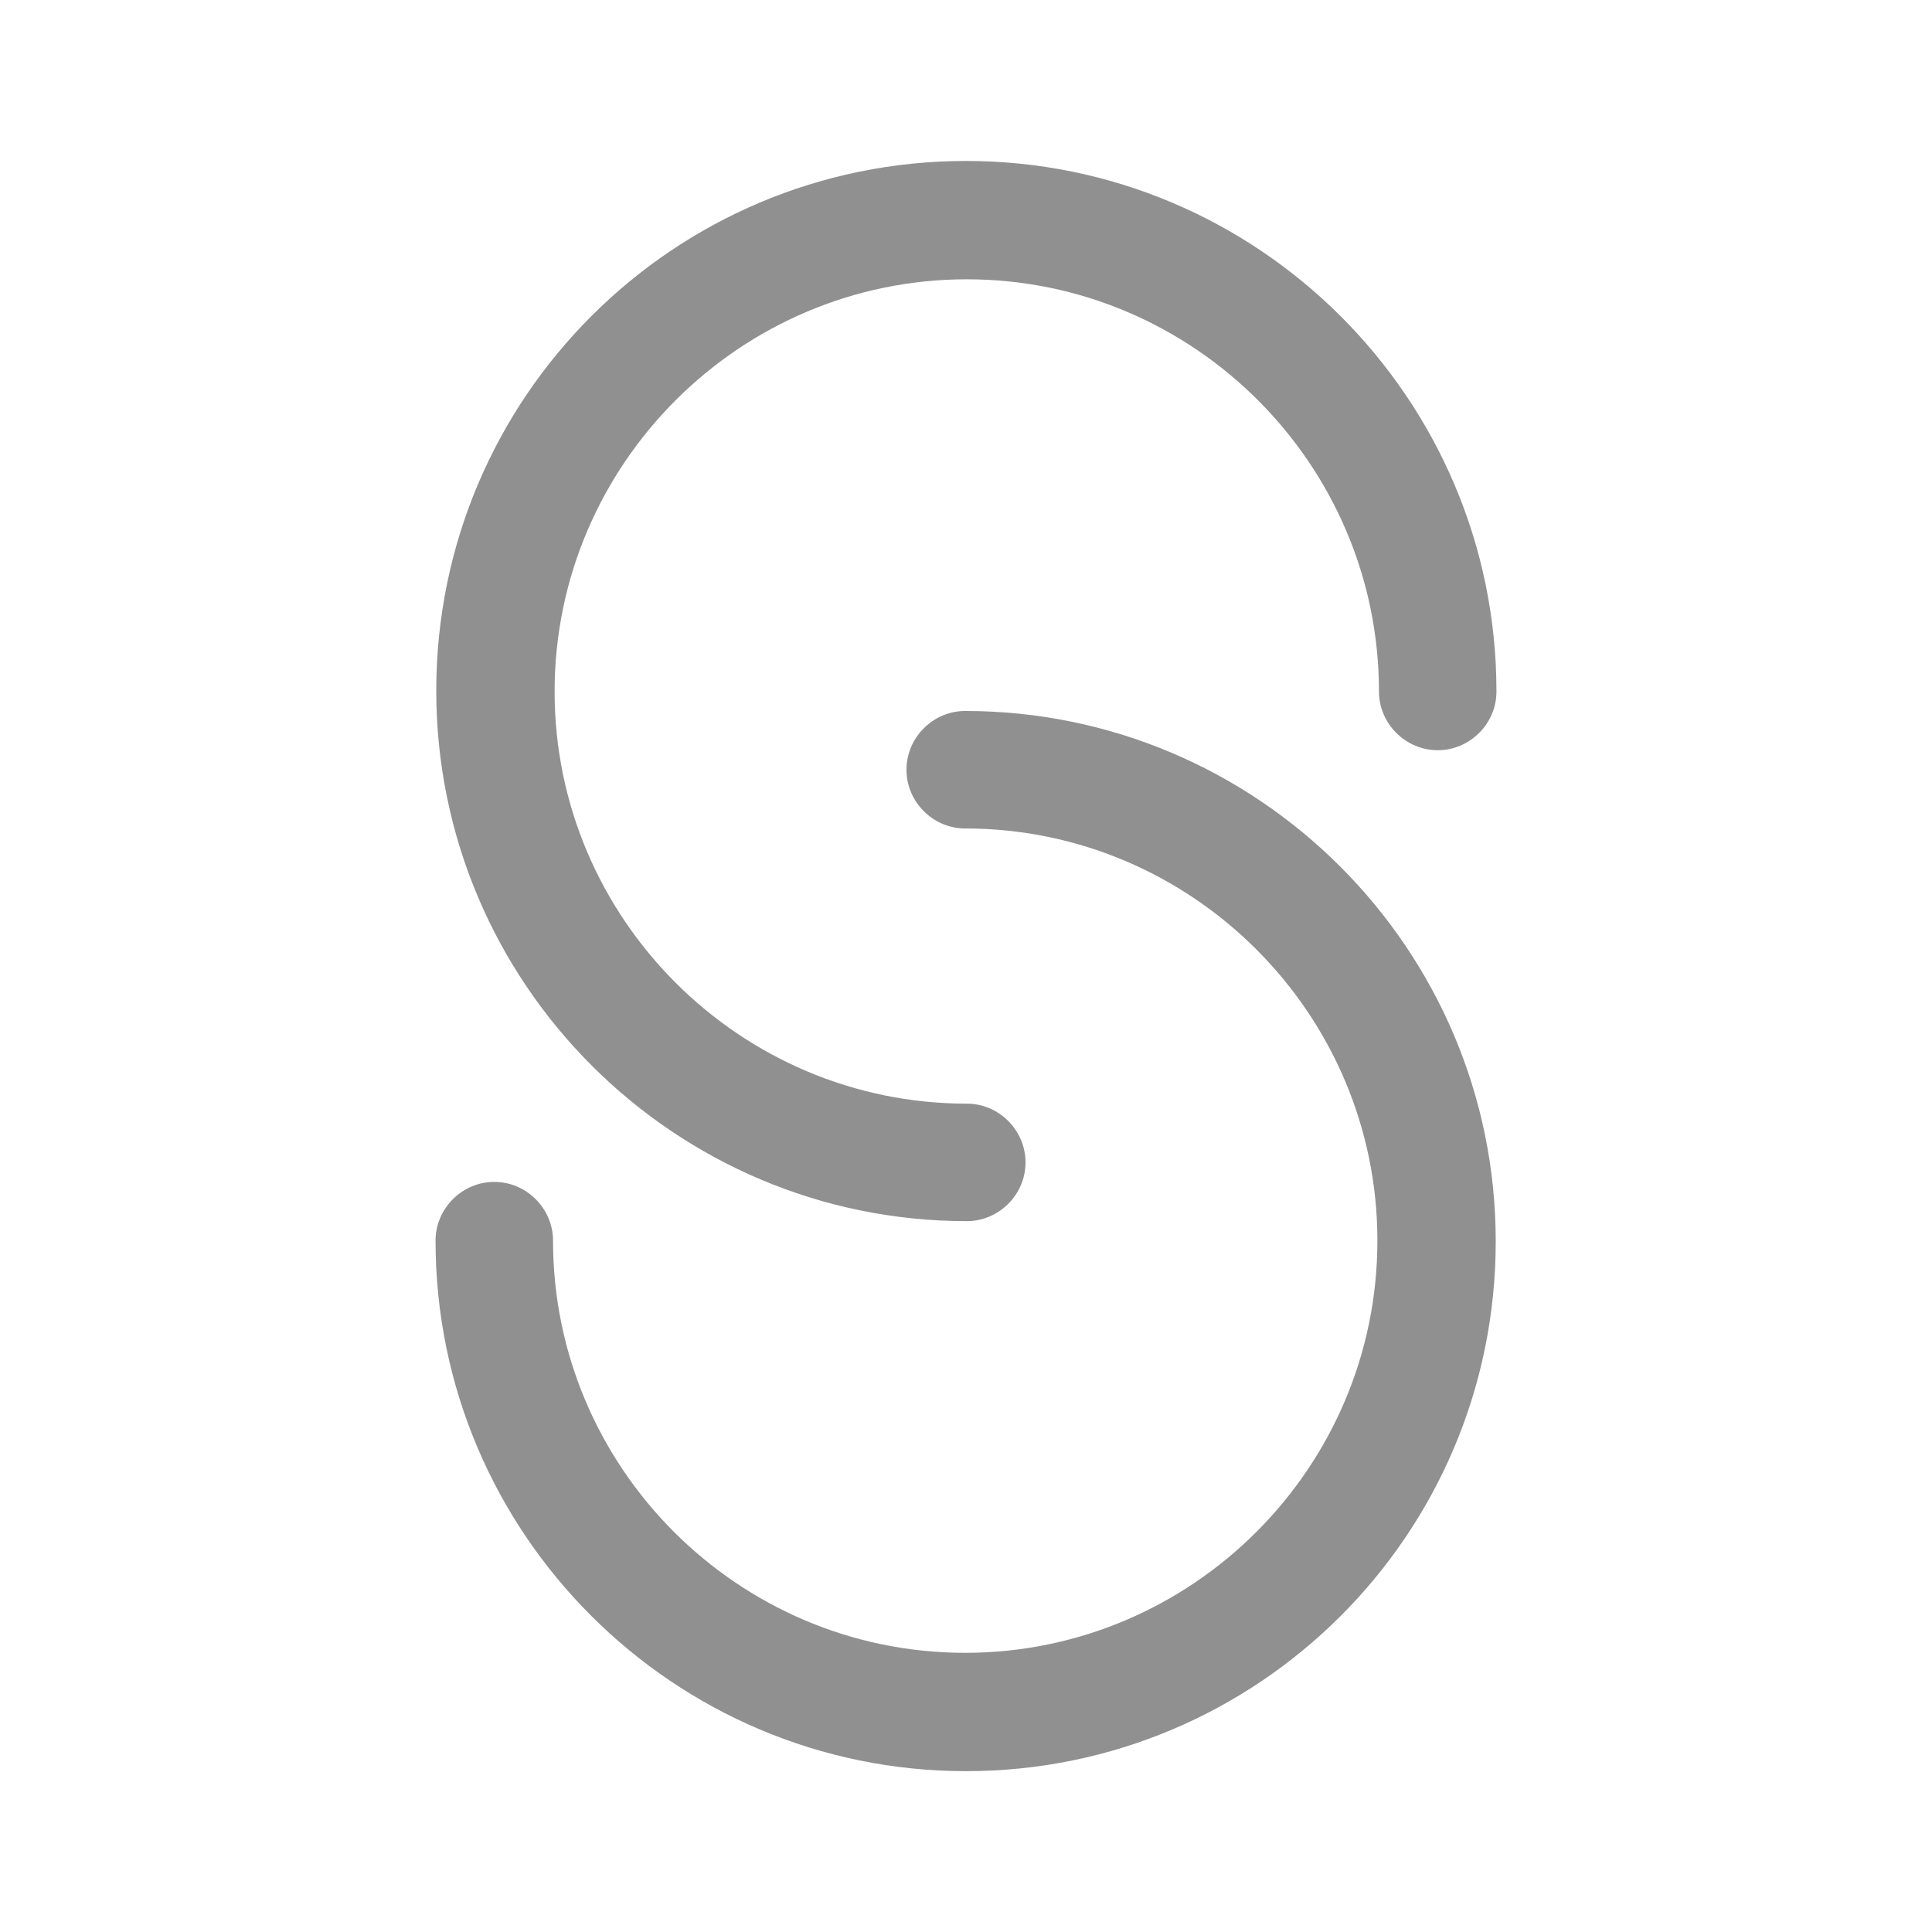 <svg width="16" height="16" viewBox="0 0 16 16" fill="none" xmlns="http://www.w3.org/2000/svg">
<path d="M12.393 5.727C12.393 5.993 12.173 6.213 11.907 6.213C11.64 6.213 11.42 5.993 11.42 5.727C11.42 3.847 9.887 2.313 8.007 2.313C6.127 2.313 4.593 3.847 4.593 5.727C4.593 7.607 6.127 9.14 8.007 9.14C8.273 9.14 8.493 9.36 8.493 9.627C8.493 9.893 8.273 10.113 8.007 10.113C5.587 10.113 3.613 8.147 3.613 5.72C3.613 3.293 5.58 1.333 8 1.333C10.42 1.333 12.393 3.3 12.393 5.727Z" fill="#909090"/>
<path d="M3.607 10.275C3.607 10.008 3.827 9.788 4.093 9.788C4.36 9.788 4.58 10.008 4.58 10.275C4.58 12.155 6.113 13.688 7.993 13.688C9.873 13.688 11.407 12.155 11.407 10.275C11.407 8.395 9.873 6.861 7.993 6.861C7.727 6.861 7.507 6.641 7.507 6.375C7.507 6.108 7.727 5.888 7.993 5.888C10.413 5.888 12.387 7.855 12.387 10.281C12.387 12.708 10.42 14.668 8 14.668C5.58 14.668 3.607 12.701 3.607 10.275Z" fill="#909090"/>
</svg>
